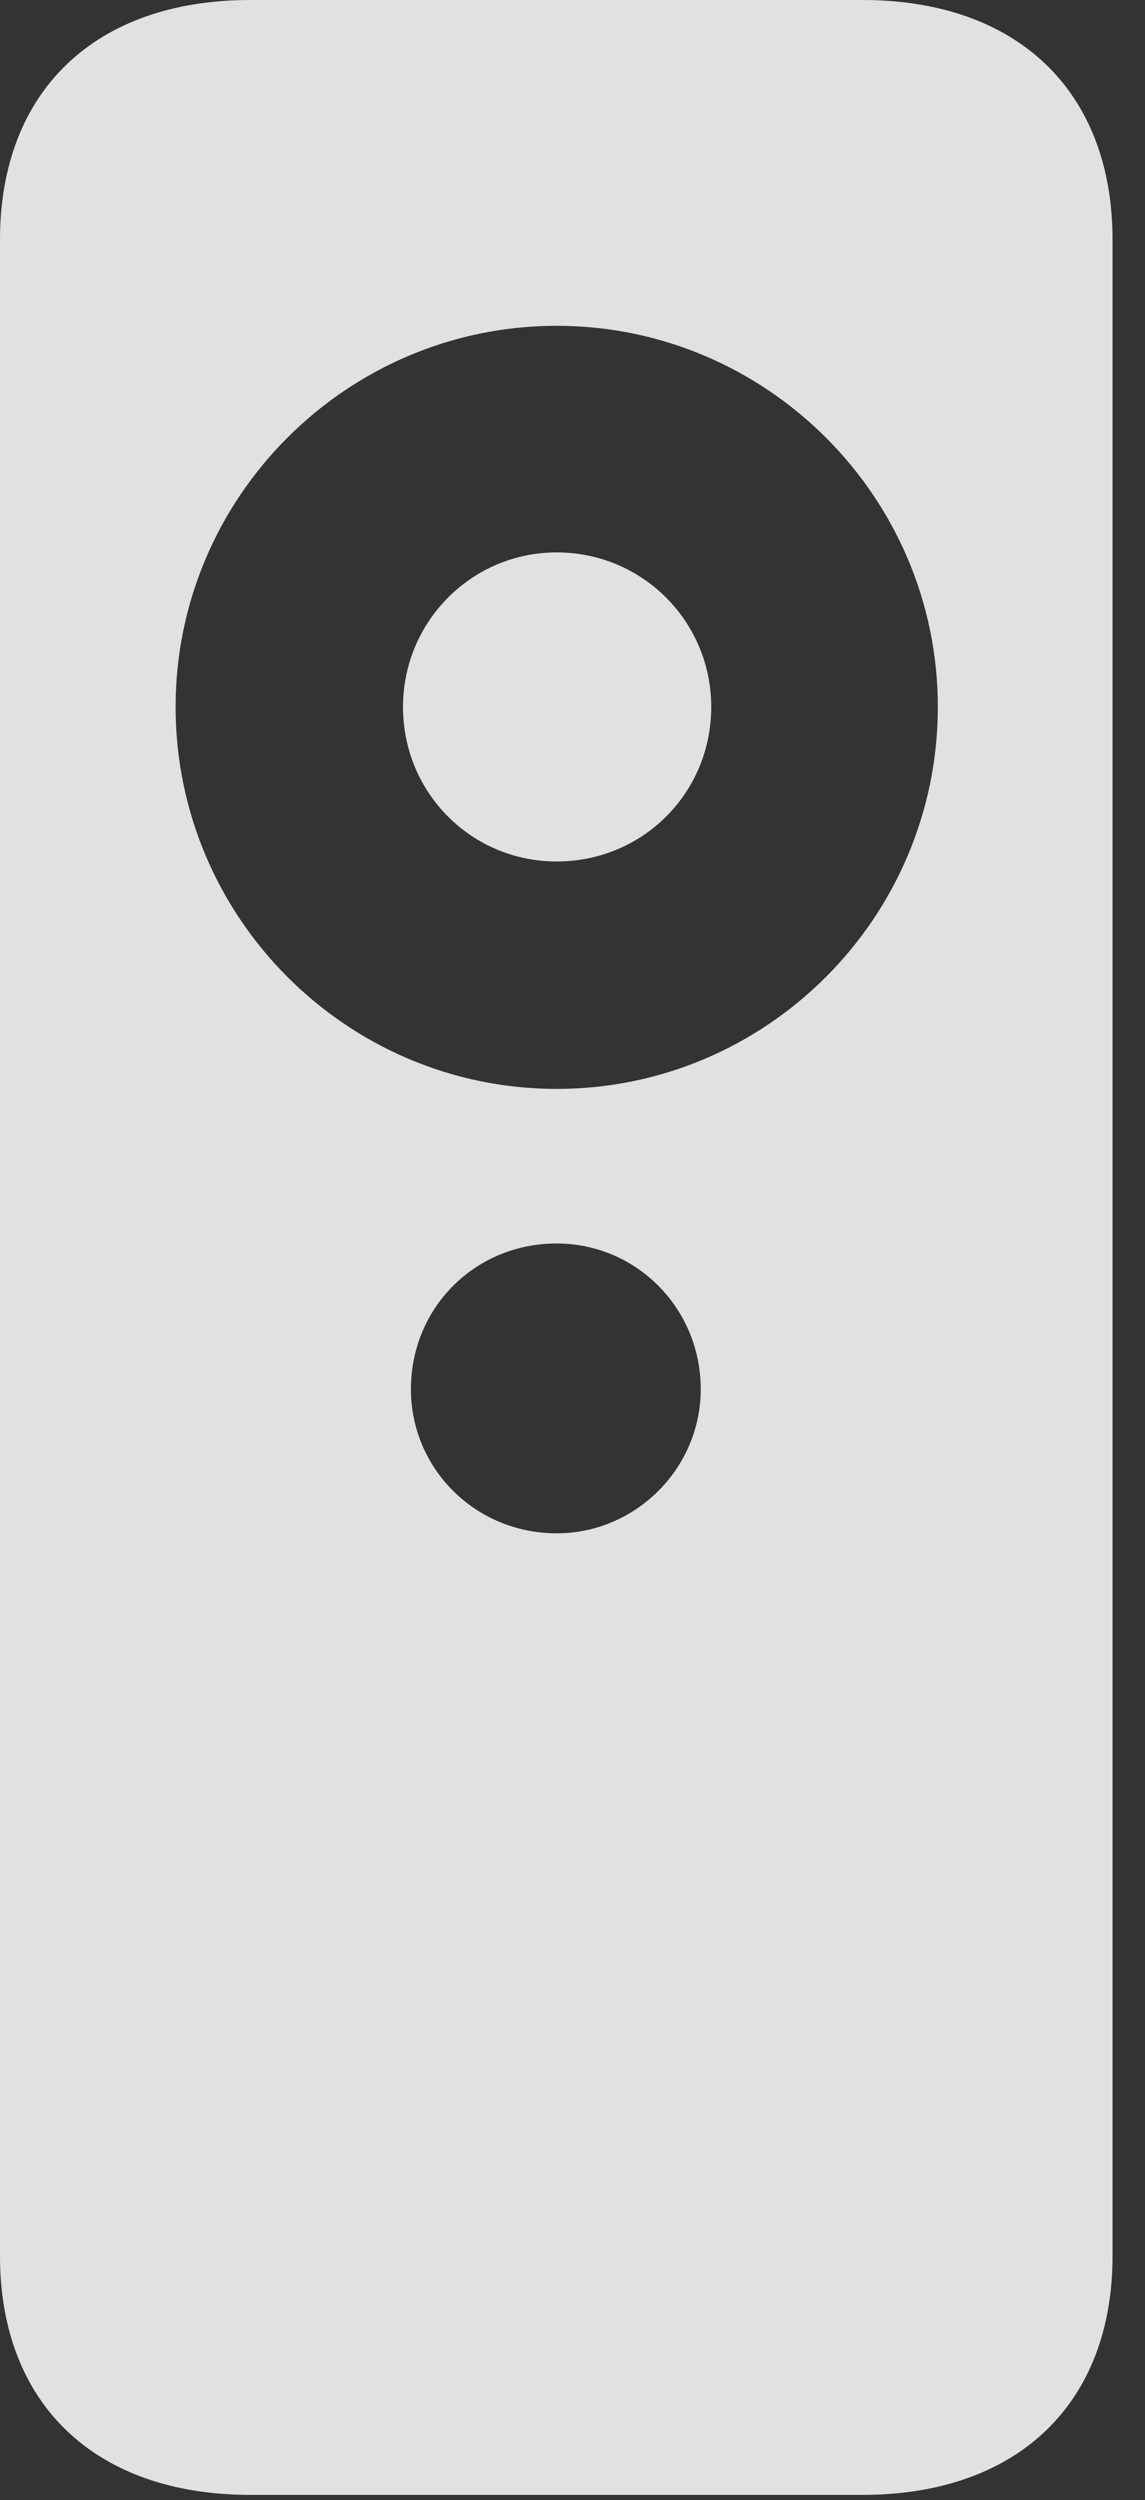 <?xml version="1.0" encoding="UTF-8"?>
<!--Generator: Apple Native CoreSVG 232.5-->
<!DOCTYPE svg
PUBLIC "-//W3C//DTD SVG 1.1//EN"
       "http://www.w3.org/Graphics/SVG/1.1/DTD/svg11.dtd">
<svg version="1.1" xmlns="http://www.w3.org/2000/svg" xmlns:xlink="http://www.w3.org/1999/xlink" width="12.734" height="27.803">
 <rect width="100%" height="100%" fill="#333333" stroke="none"/>
 <g>
  <rect height="27.803" opacity="0" width="12.734" x="0" y="0"/>
  <path d="M0 25.088C0 26.729 1.055 27.744 2.783 27.744L9.59 27.744C11.318 27.744 12.373 26.729 12.373 25.088L12.373 2.666C12.373 1.016 11.318 0 9.59 0L2.783 0C1.055 0 0 1.016 0 2.666ZM6.191 17.051C5.283 17.051 4.57 16.328 4.57 15.449C4.57 14.541 5.283 13.828 6.191 13.828C7.07 13.828 7.793 14.541 7.793 15.449C7.793 16.328 7.07 17.051 6.191 17.051ZM6.191 12.109C3.857 12.109 1.953 10.205 1.953 7.861C1.953 5.527 3.857 3.623 6.191 3.623C8.525 3.623 10.43 5.527 10.43 7.861C10.43 10.205 8.525 12.109 6.191 12.109ZM6.191 9.58C7.148 9.58 7.91 8.818 7.91 7.861C7.91 6.914 7.148 6.143 6.191 6.143C5.244 6.143 4.482 6.914 4.482 7.861C4.482 8.818 5.244 9.58 6.191 9.58Z" fill="#ffffff" fill-opacity="0.85"/>
 </g>
</svg>
